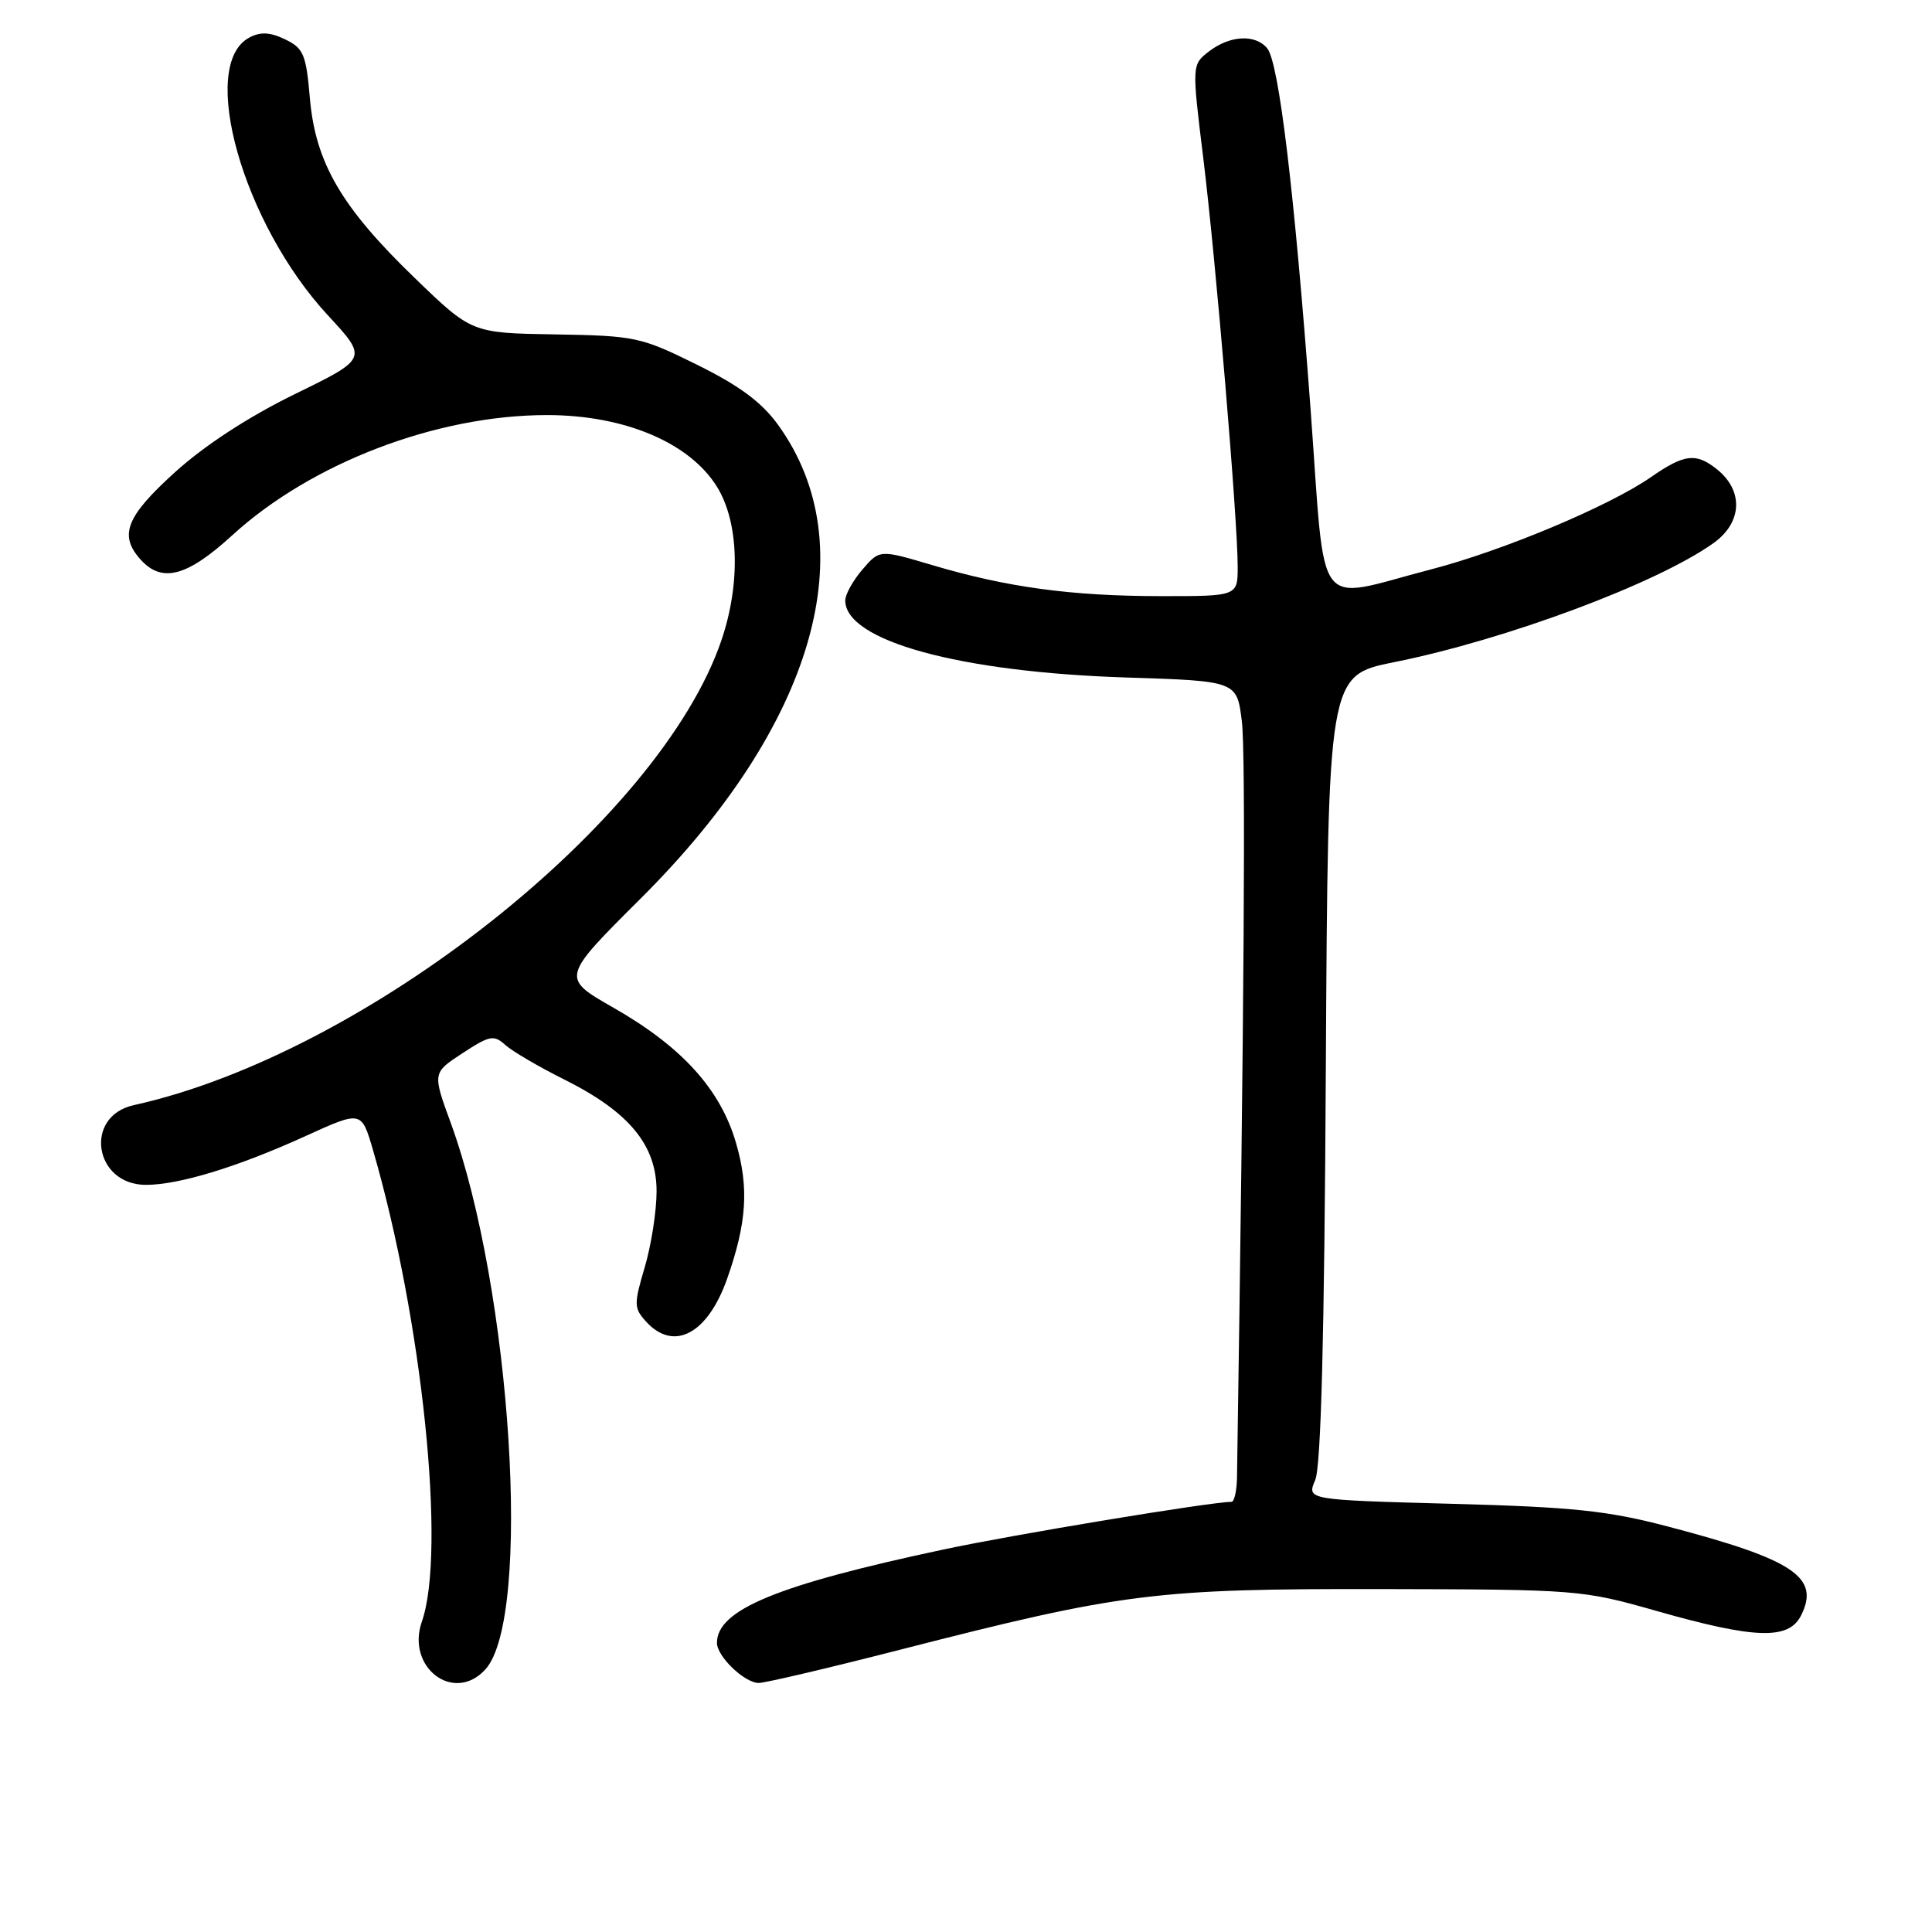 <?xml version="1.0" encoding="UTF-8" standalone="no"?>
<!DOCTYPE svg PUBLIC "-//W3C//DTD SVG 1.1//EN" "http://www.w3.org/Graphics/SVG/1.1/DTD/svg11.dtd" >
<svg xmlns="http://www.w3.org/2000/svg" xmlns:xlink="http://www.w3.org/1999/xlink" version="1.1" viewBox="0 0 256 256">
 <g >
 <path fill="currentColor"
d=" M 64.32 221.20 C 70.53 214.34 67.77 170.85 59.74 148.83 C 57.30 142.16 57.30 142.16 61.29 139.55 C 64.88 137.20 65.44 137.09 66.95 138.46 C 67.87 139.29 71.38 141.35 74.75 143.03 C 83.38 147.34 87.00 151.73 87.00 157.85 C 87.00 160.48 86.29 165.01 85.43 167.92 C 83.98 172.81 83.99 173.33 85.59 175.10 C 89.26 179.15 93.75 176.79 96.35 169.44 C 98.95 162.05 99.26 157.40 97.53 151.46 C 95.46 144.32 90.35 138.69 81.24 133.50 C 74.35 129.56 74.35 129.56 84.92 119.03 C 107.93 96.12 114.78 72.43 103.08 56.27 C 100.92 53.29 97.97 51.10 92.36 48.33 C 84.91 44.65 84.19 44.49 73.56 44.31 C 62.50 44.13 62.50 44.13 54.93 36.81 C 45.23 27.45 41.80 21.56 41.06 13.01 C 40.56 7.18 40.22 6.39 37.77 5.21 C 35.76 4.25 34.51 4.19 33.03 4.98 C 26.25 8.61 32.17 29.59 43.42 41.75 C 48.74 47.50 48.74 47.50 39.07 52.22 C 32.94 55.22 27.13 59.00 23.20 62.56 C 16.69 68.45 15.72 70.93 18.65 74.17 C 21.47 77.28 24.79 76.40 30.76 70.94 C 41.26 61.34 57.86 55.00 72.48 55.00 C 82.75 55.00 91.38 58.65 95.01 64.51 C 97.92 69.22 98.15 77.30 95.60 84.82 C 87.48 108.75 48.40 139.66 17.72 146.44 C 11.06 147.91 12.46 157.00 19.34 157.00 C 23.74 157.00 31.55 154.61 40.54 150.51 C 47.90 147.16 47.90 147.16 49.43 152.41 C 55.95 174.85 59.14 205.58 55.90 214.87 C 53.77 220.97 60.17 225.78 64.32 221.20 Z  M 119.29 218.59 C 148.69 211.06 153.04 210.51 183.00 210.56 C 209.06 210.61 209.67 210.66 219.50 213.46 C 232.57 217.18 237.01 217.32 238.65 214.06 C 241.20 208.99 237.70 206.65 221.00 202.27 C 213.01 200.17 208.45 199.69 192.32 199.26 C 173.15 198.74 173.15 198.74 174.27 196.12 C 175.04 194.32 175.49 177.21 175.68 141.50 C 175.97 89.50 175.97 89.50 184.73 87.74 C 199.54 84.77 219.53 77.32 227.04 71.97 C 230.89 69.23 231.06 64.98 227.44 62.13 C 224.70 59.97 223.18 60.16 218.76 63.22 C 213.20 67.08 199.15 72.97 189.61 75.45 C 173.93 79.52 175.70 81.89 173.66 54.25 C 171.51 25.35 169.46 8.26 167.91 6.40 C 166.34 4.50 162.98 4.68 160.21 6.80 C 157.92 8.57 157.92 8.57 159.45 21.03 C 161.13 34.75 164.00 68.89 164.00 75.08 C 164.00 79.00 164.00 79.00 153.75 78.99 C 141.95 78.98 133.41 77.82 123.53 74.88 C 116.56 72.81 116.56 72.81 114.28 75.46 C 113.03 76.92 112.00 78.76 112.00 79.56 C 112.00 84.91 127.12 89.06 149.19 89.77 C 163.89 90.24 163.89 90.24 164.55 95.56 C 165.08 99.79 164.86 133.86 163.91 195.75 C 163.88 197.54 163.55 199.00 163.18 199.00 C 160.37 199.02 134.31 203.33 125.00 205.32 C 102.98 210.01 95.00 213.30 95.00 217.69 C 95.00 219.49 98.66 223.00 100.54 223.00 C 101.38 223.00 109.82 221.02 119.29 218.59 Z "/>
</g>
</svg>